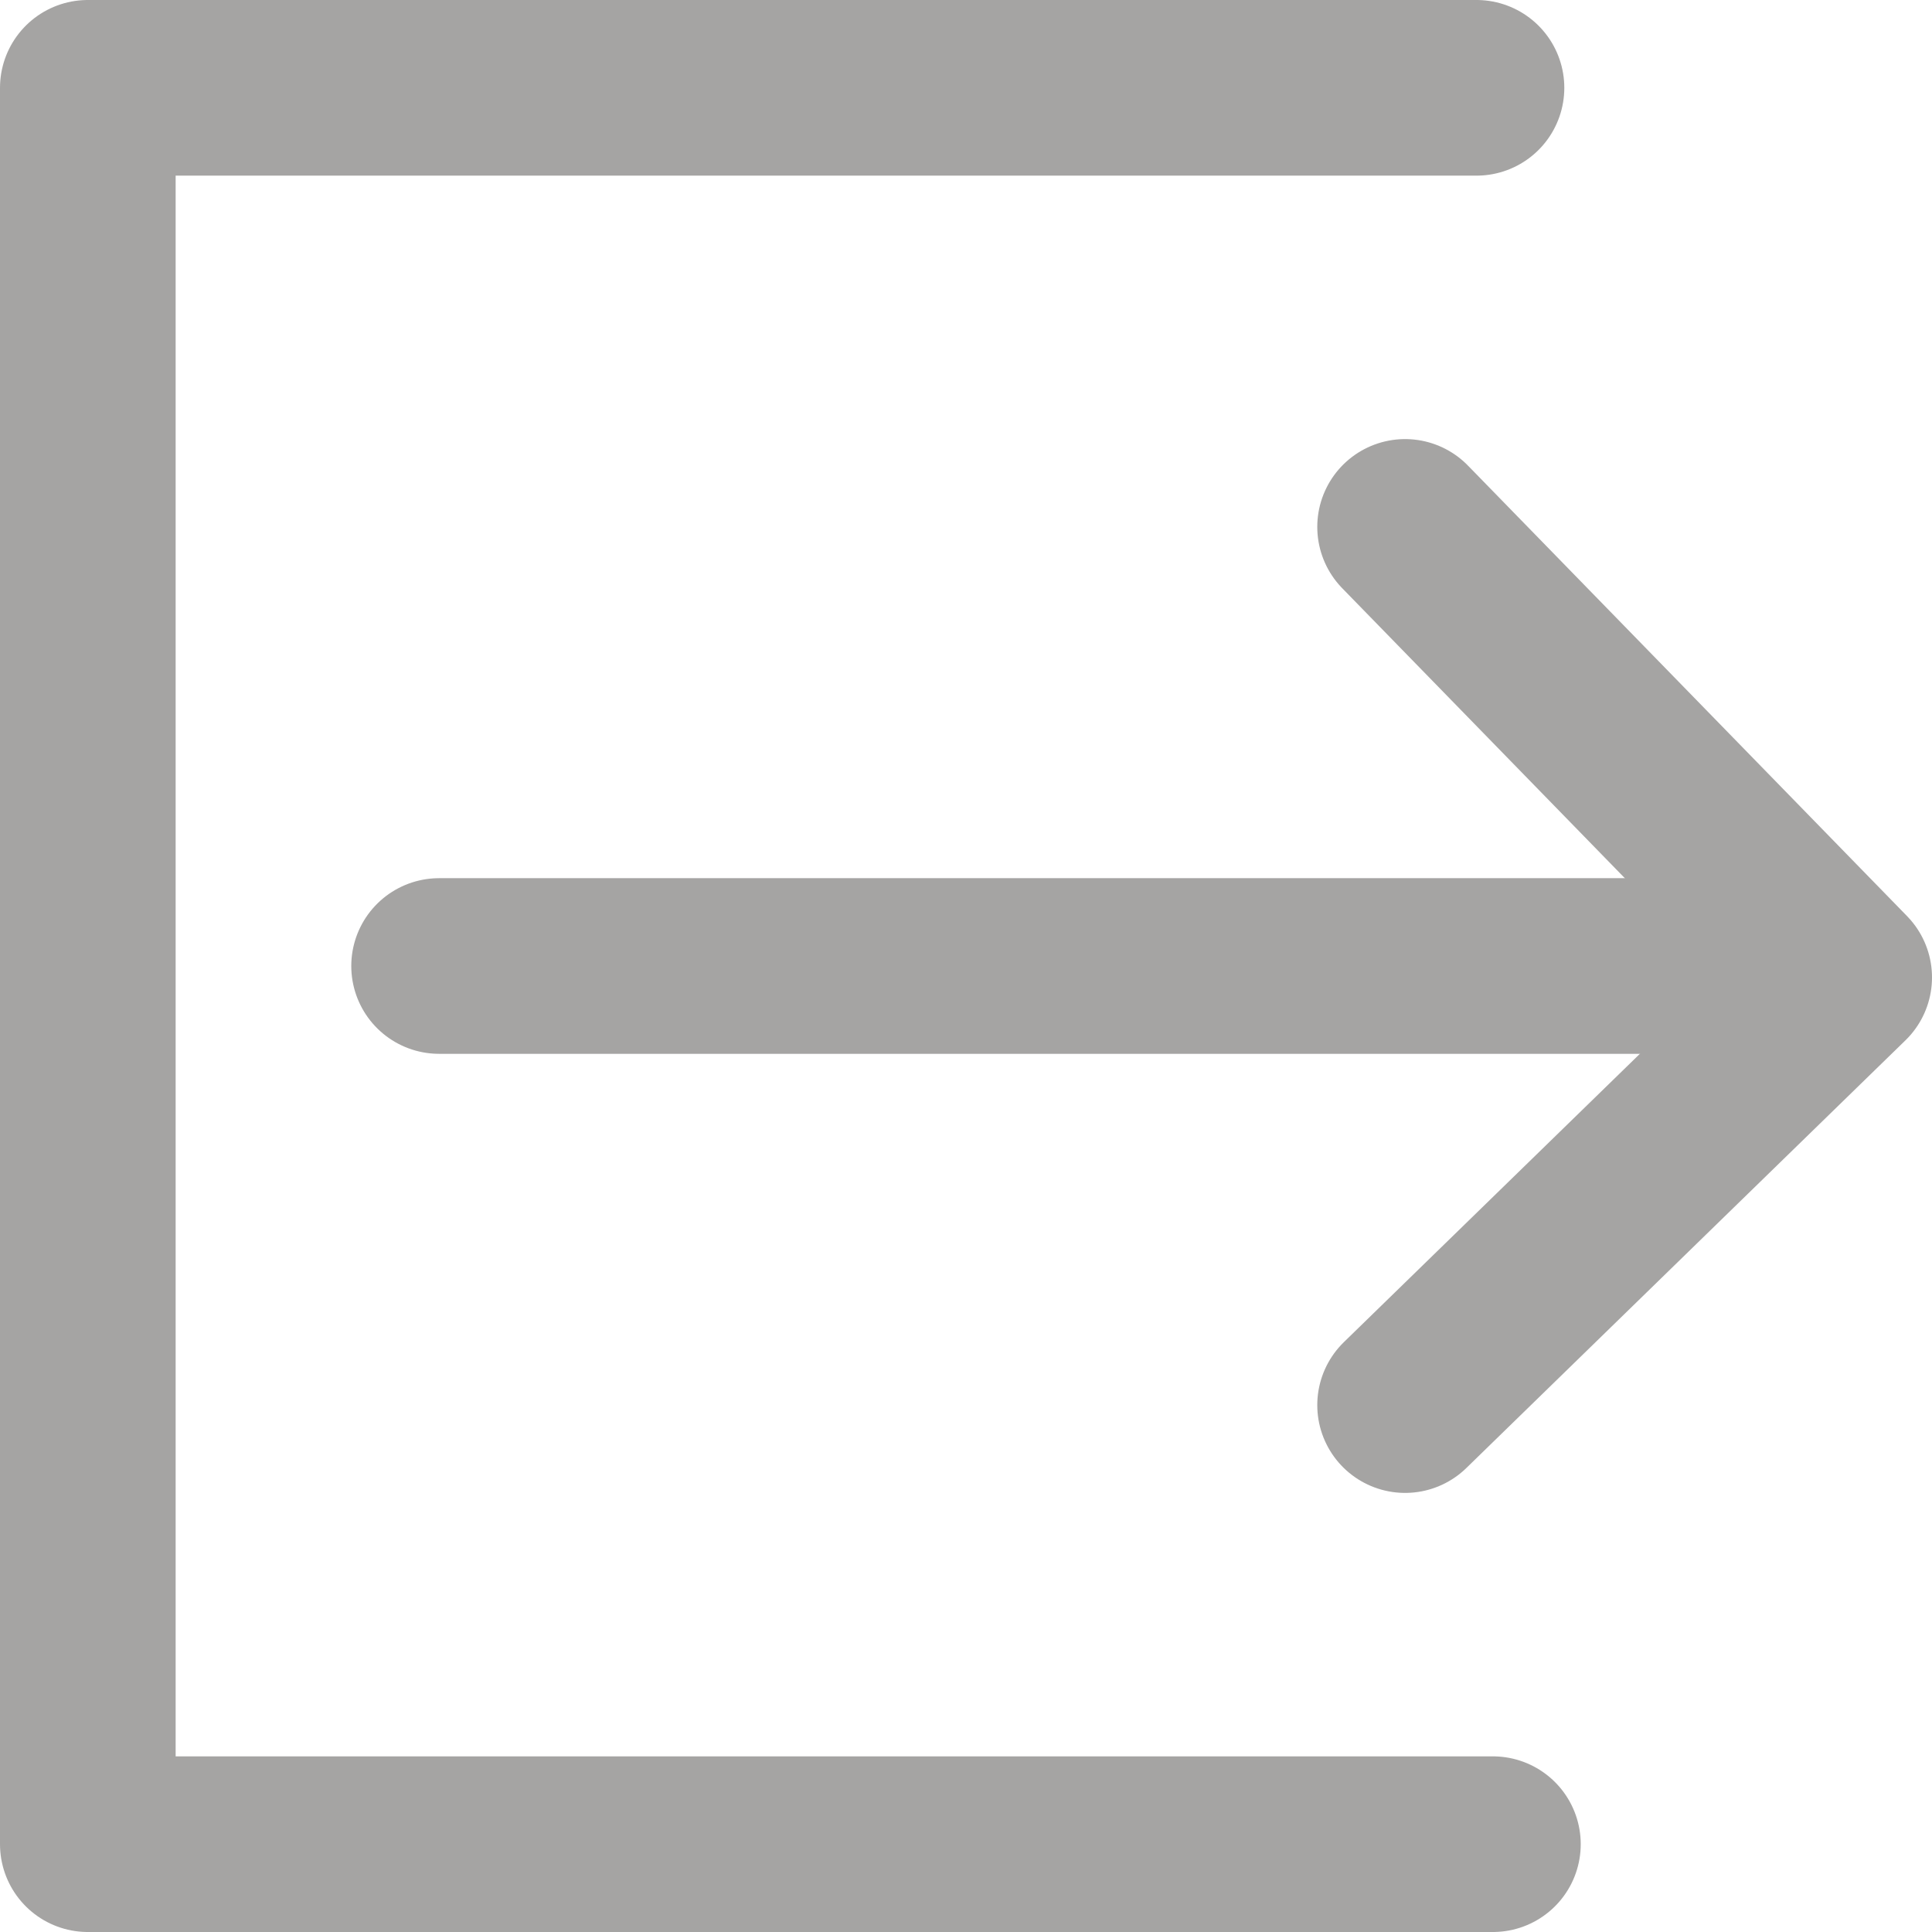 <?xml version="1.0" encoding="UTF-8"?>
<svg width="22px" height="22px" viewBox="0 0 22 22" version="1.1" xmlns="http://www.w3.org/2000/svg" xmlns:xlink="http://www.w3.org/1999/xlink">
    <!-- Generator: Sketch 47.1 (45422) - http://www.bohemiancoding.com/sketch -->
    <title>logout</title>
    <desc>Created with Sketch.</desc>
    <defs></defs>
    <g id="Page-1" stroke="none" stroke-width="1" fill="none" fill-rule="evenodd" stroke-linecap="round" stroke-linejoin="round">
        <g id="Artboard" transform="translate(-169, -25)" stroke="#A5A4A3" stroke-width="2">
            <g id="logout" transform="translate(170, 26)">
                <polyline id="Line-3" points="15 5 20 10.13 15 15"></polyline>
                <path d="M18,10 L4,10" id="Line-3"></path>
                <polyline id="Line-3" transform="translate(8, 10) rotate(180) translate(-8, -10) " points="0.187 20 16 20 16 3.73969861e-15 0 0"></polyline>
            </g>
        </g>
    </g>
</svg>